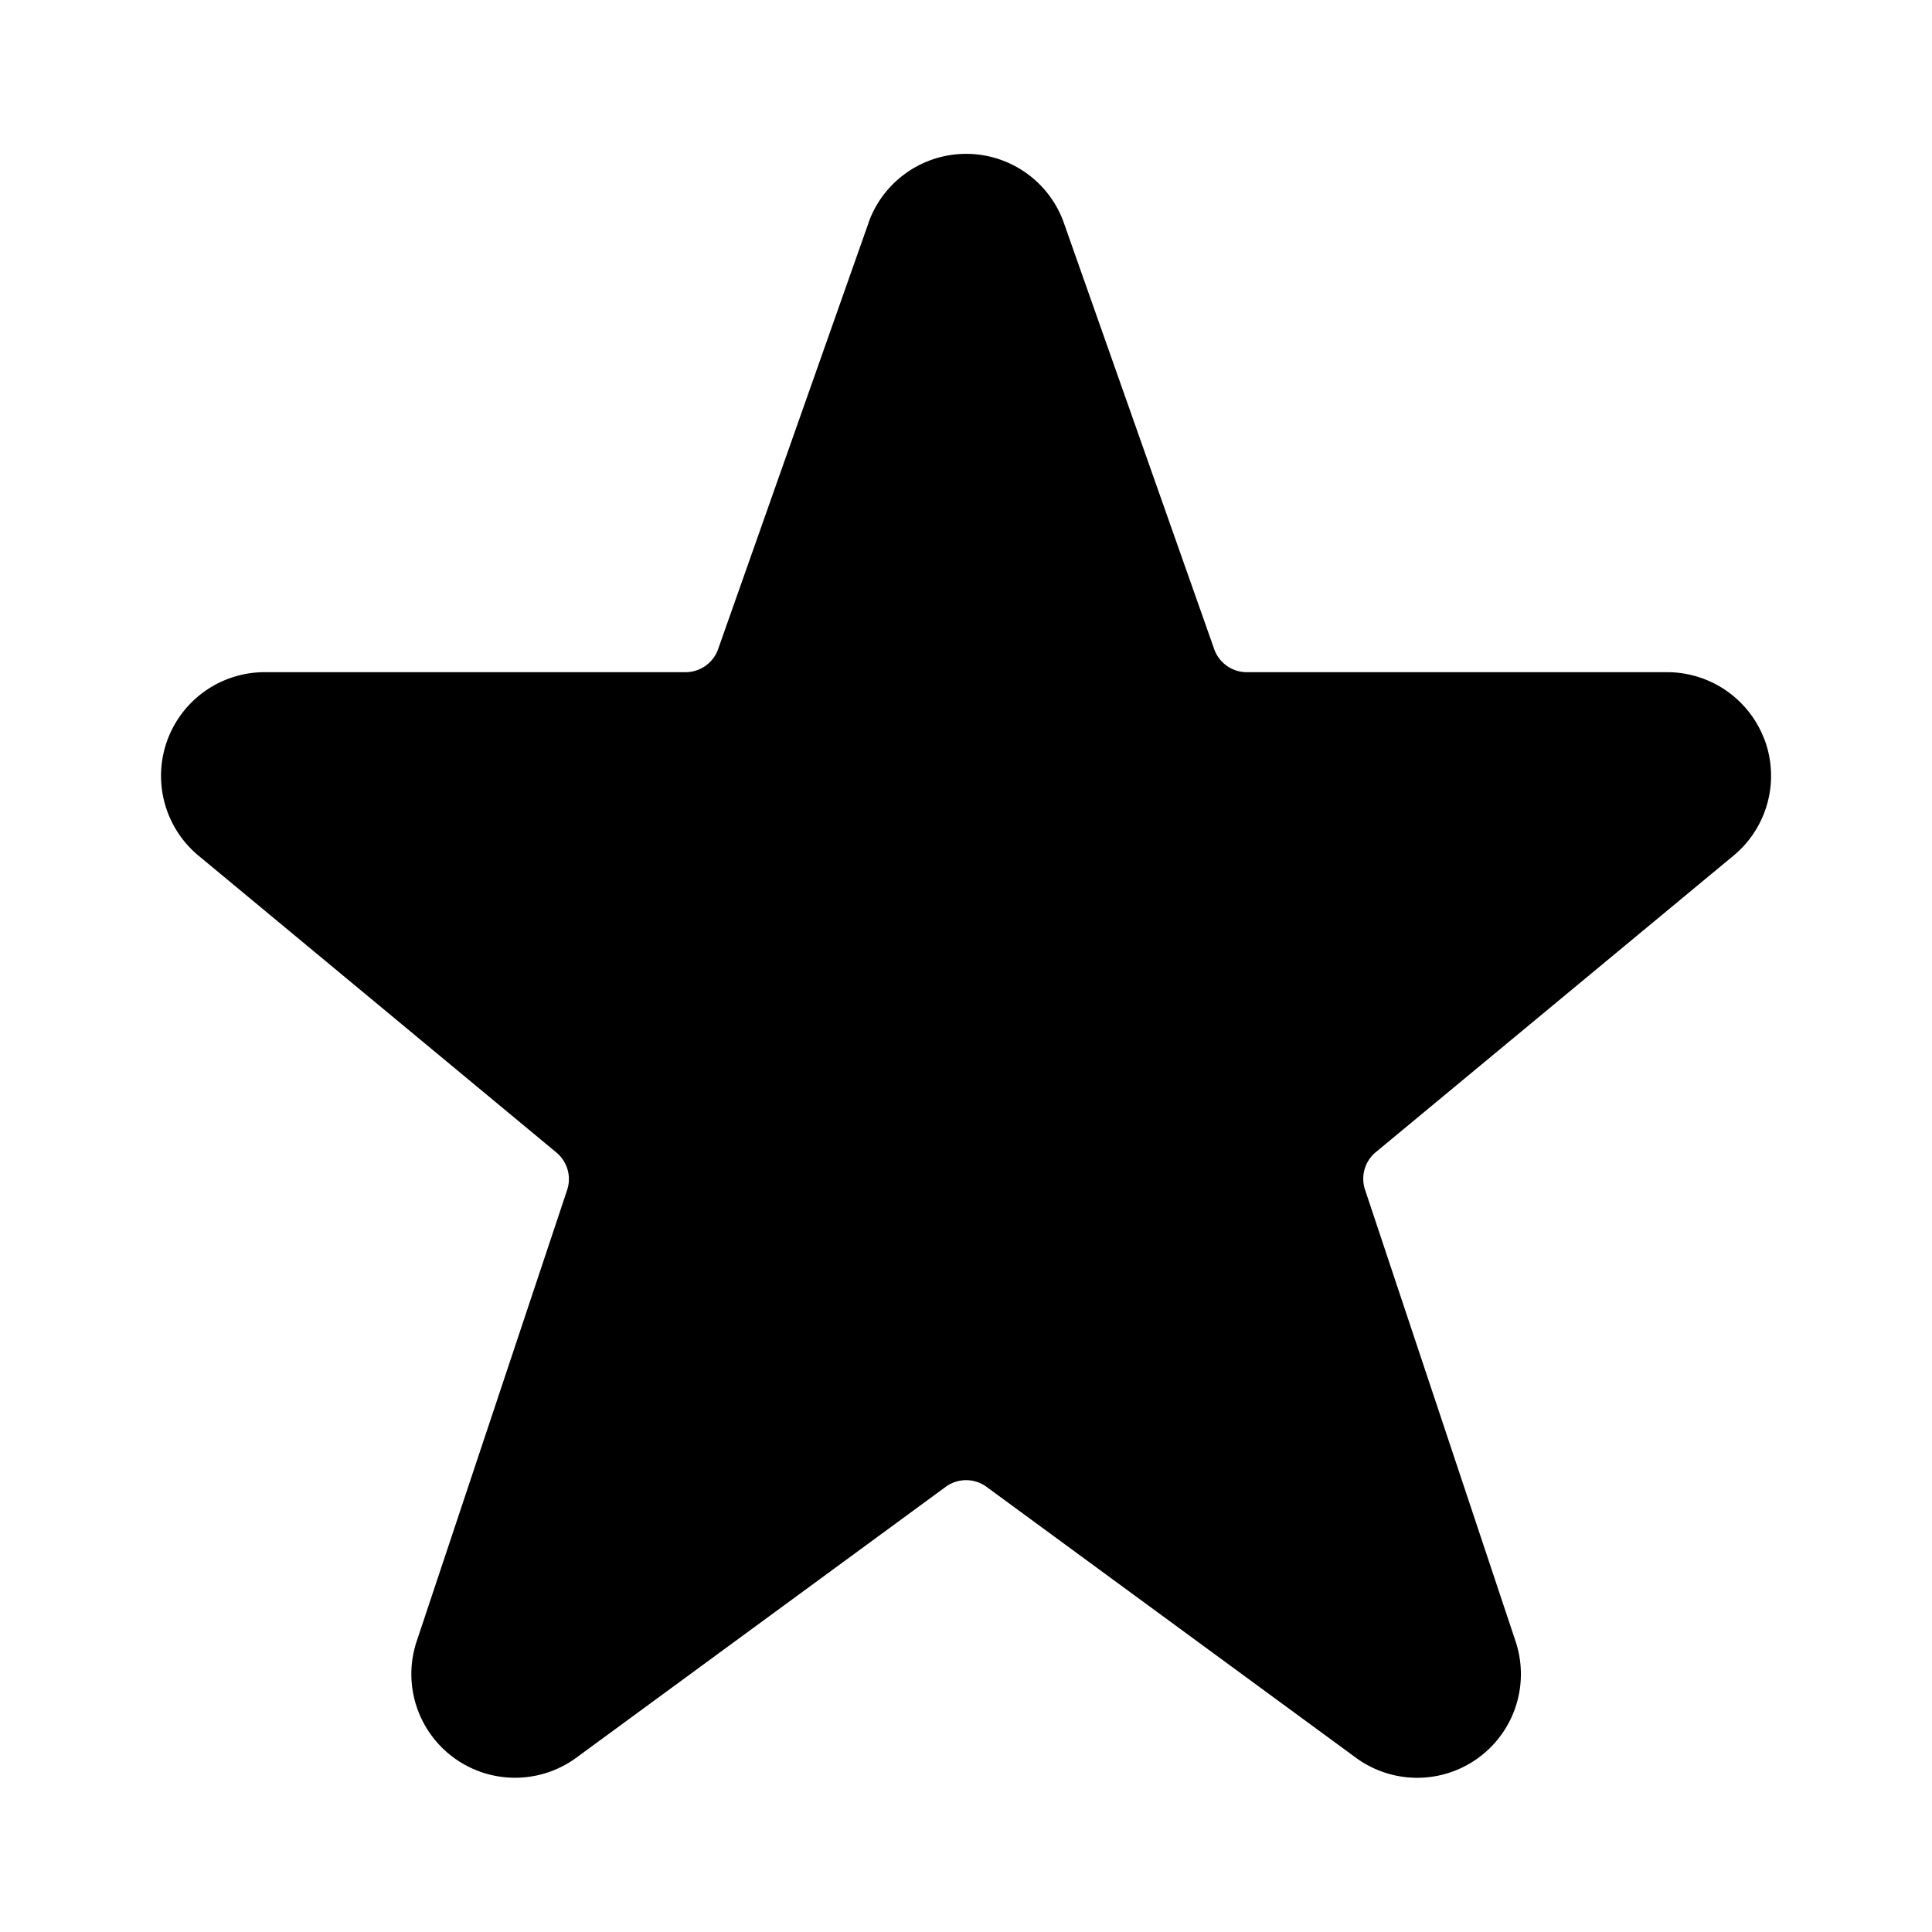 <!--description:Also for Top Routes-->
<!--category:basic-->
<!--character:0023-->
<svg width="24" height="24" viewBox="0 0 24 24" xmlns="http://www.w3.org/2000/svg"><path d="M21.92 9.191a1.292 1.292 0 0 0-1.207-.841h-5.225a.429.429 0 0 1-.405-.287l-1.875-5.316a1.288 1.288 0 0 0-2.412 0l-.004.014-1.871 5.302a.429.429 0 0 1-.404.287H3.289a1.288 1.288 0 0 0-.827 2.276l4.45 3.691a.429.429 0 0 1 .133.466l-1.869 5.606a1.288 1.288 0 0 0 1.983 1.446l4.589-3.365a.429.429 0 0 1 .507 0l4.587 3.364a1.288 1.288 0 0 0 1.985-1.445l-1.87-5.61a.429.429 0 0 1 .133-.466l4.459-3.696a1.288 1.288 0 0 0 .372-1.426z"/></svg>
